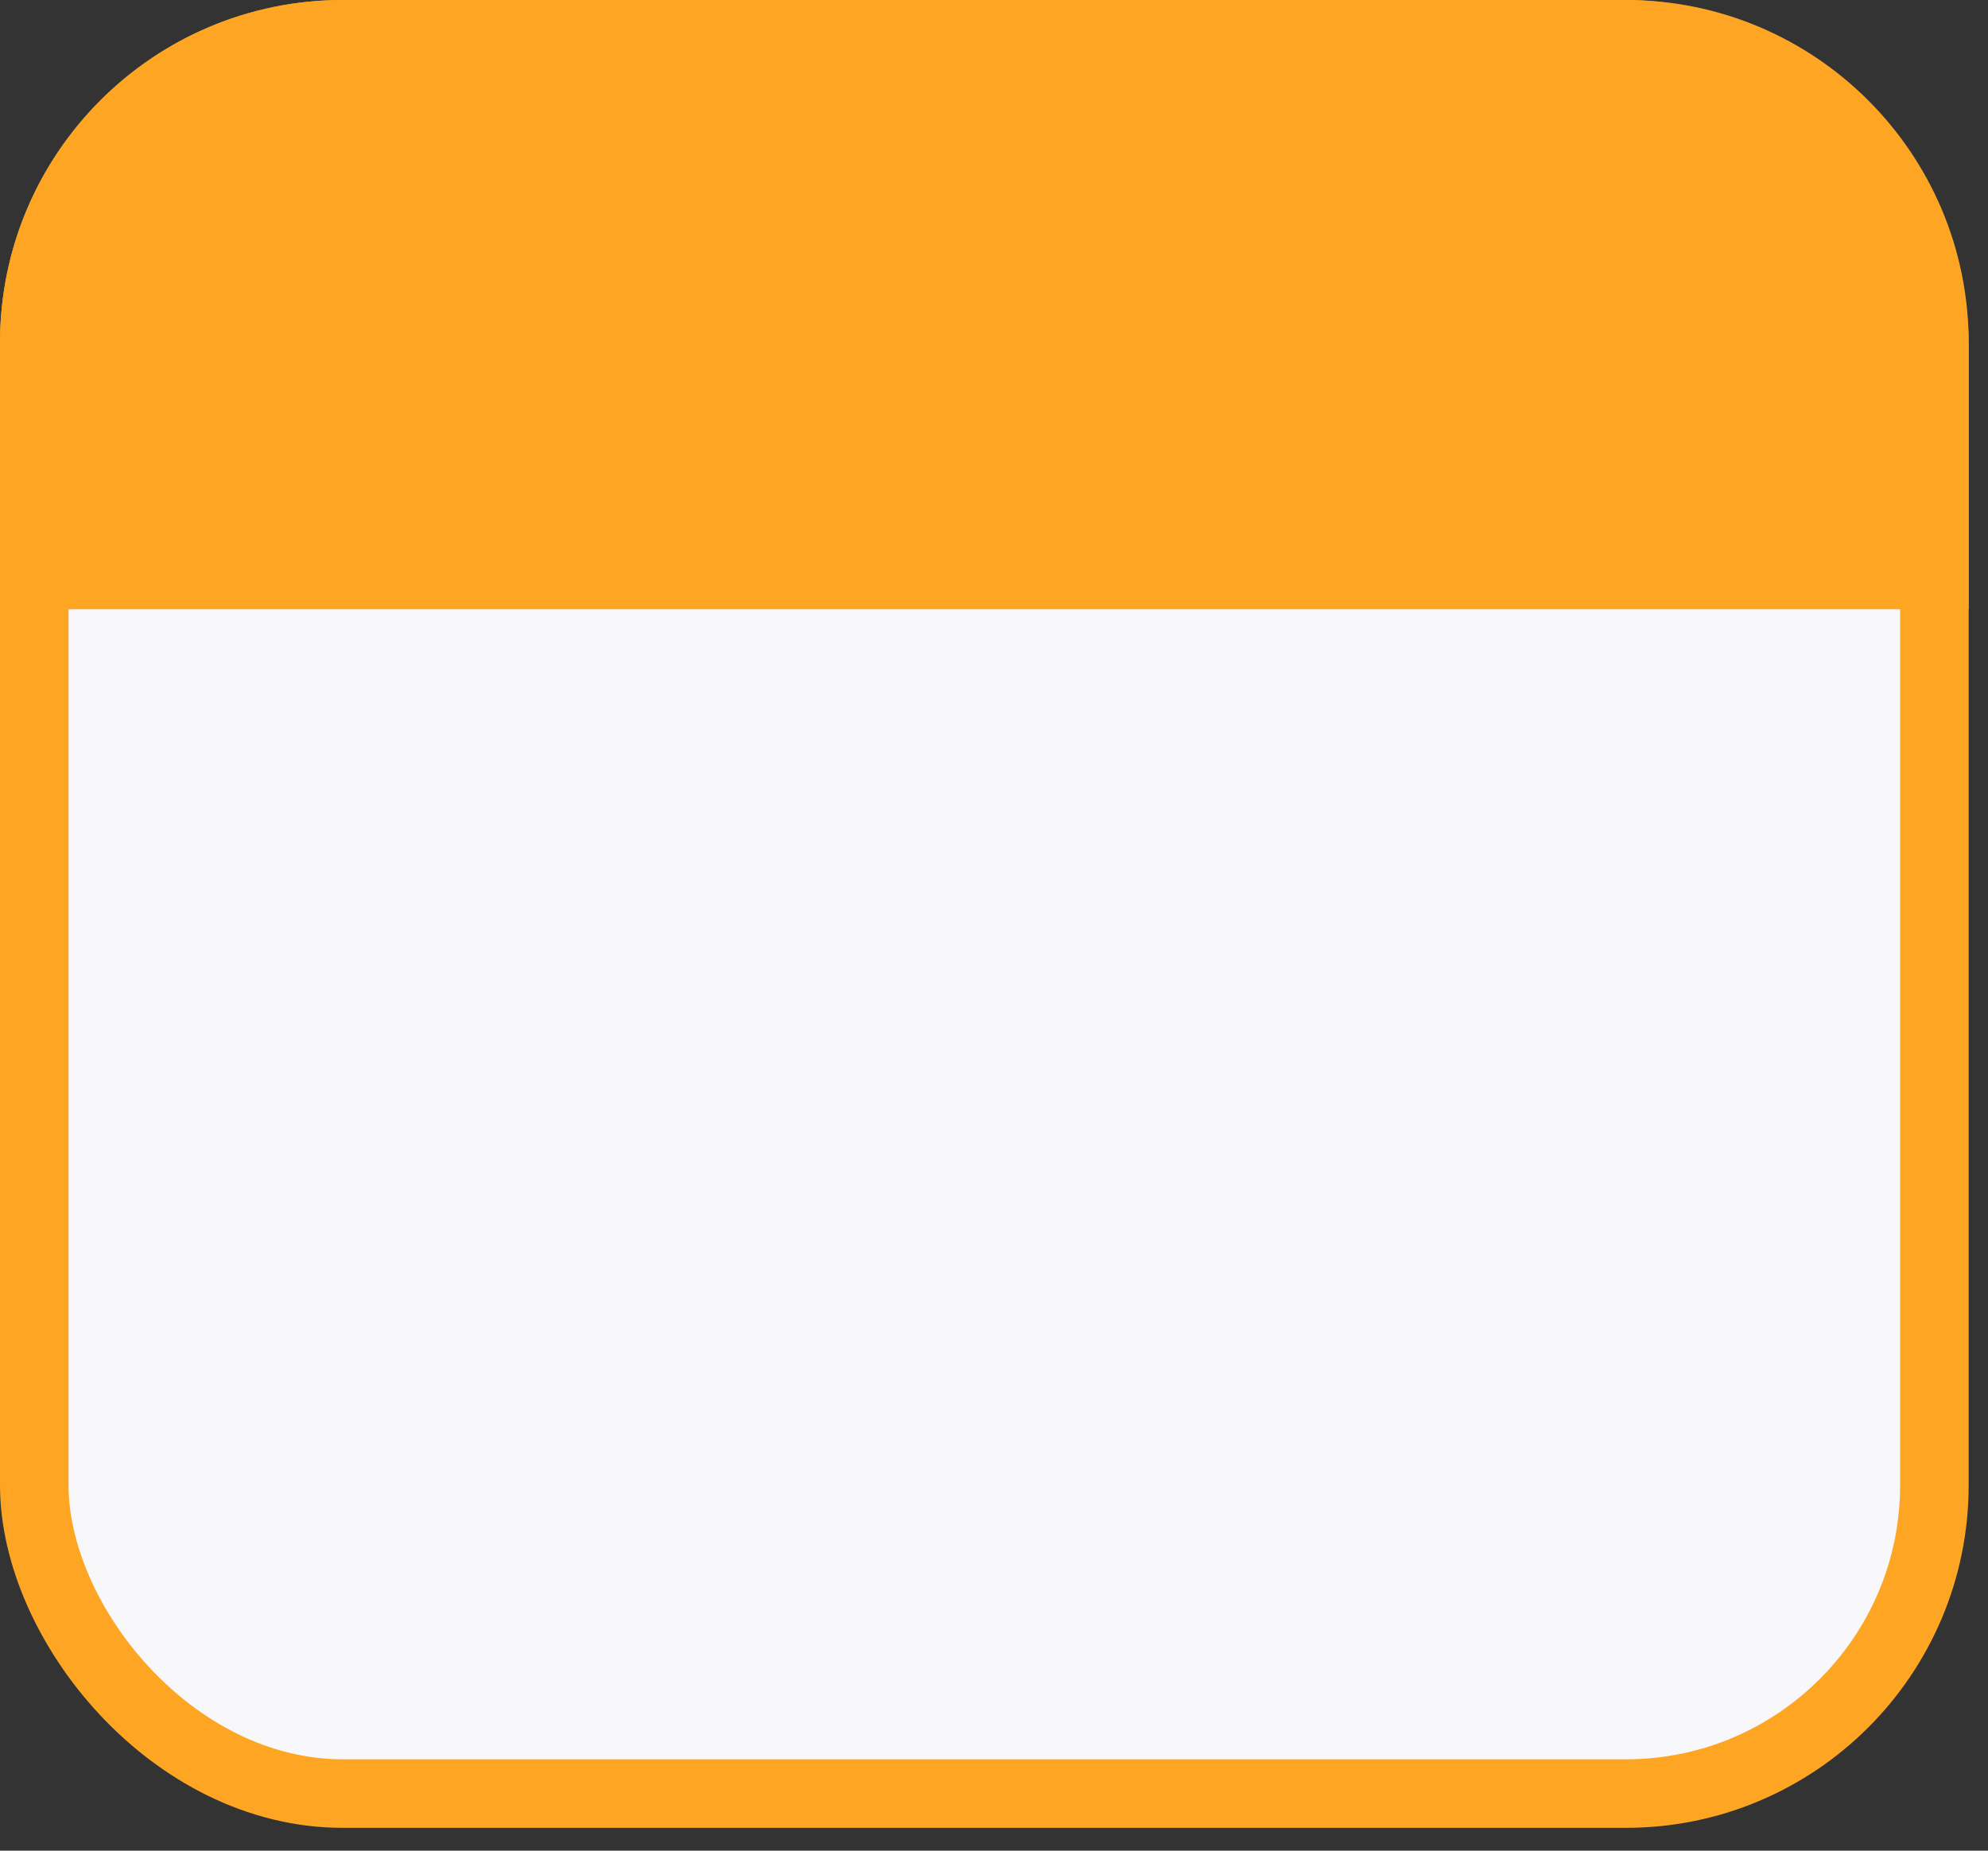 <svg width="29" height="27" viewBox="0 0 29 27" fill="none" xmlns="http://www.w3.org/2000/svg">
<rect x="0" y="0" width="29" height="27" fill="#333333" stroke="none"/>
<rect x="0.5" y="0.5" width="27.718" height="25.667" rx="4.5" fill="#F8F8FB" stroke="#FEA623"/>
<path d="M0 5C0 2.239 2.239 0 5 0H23.718C26.479 0 28.718 2.239 28.718 5V8.889H0V5Z" fill="#FEA623"/>
</svg>
